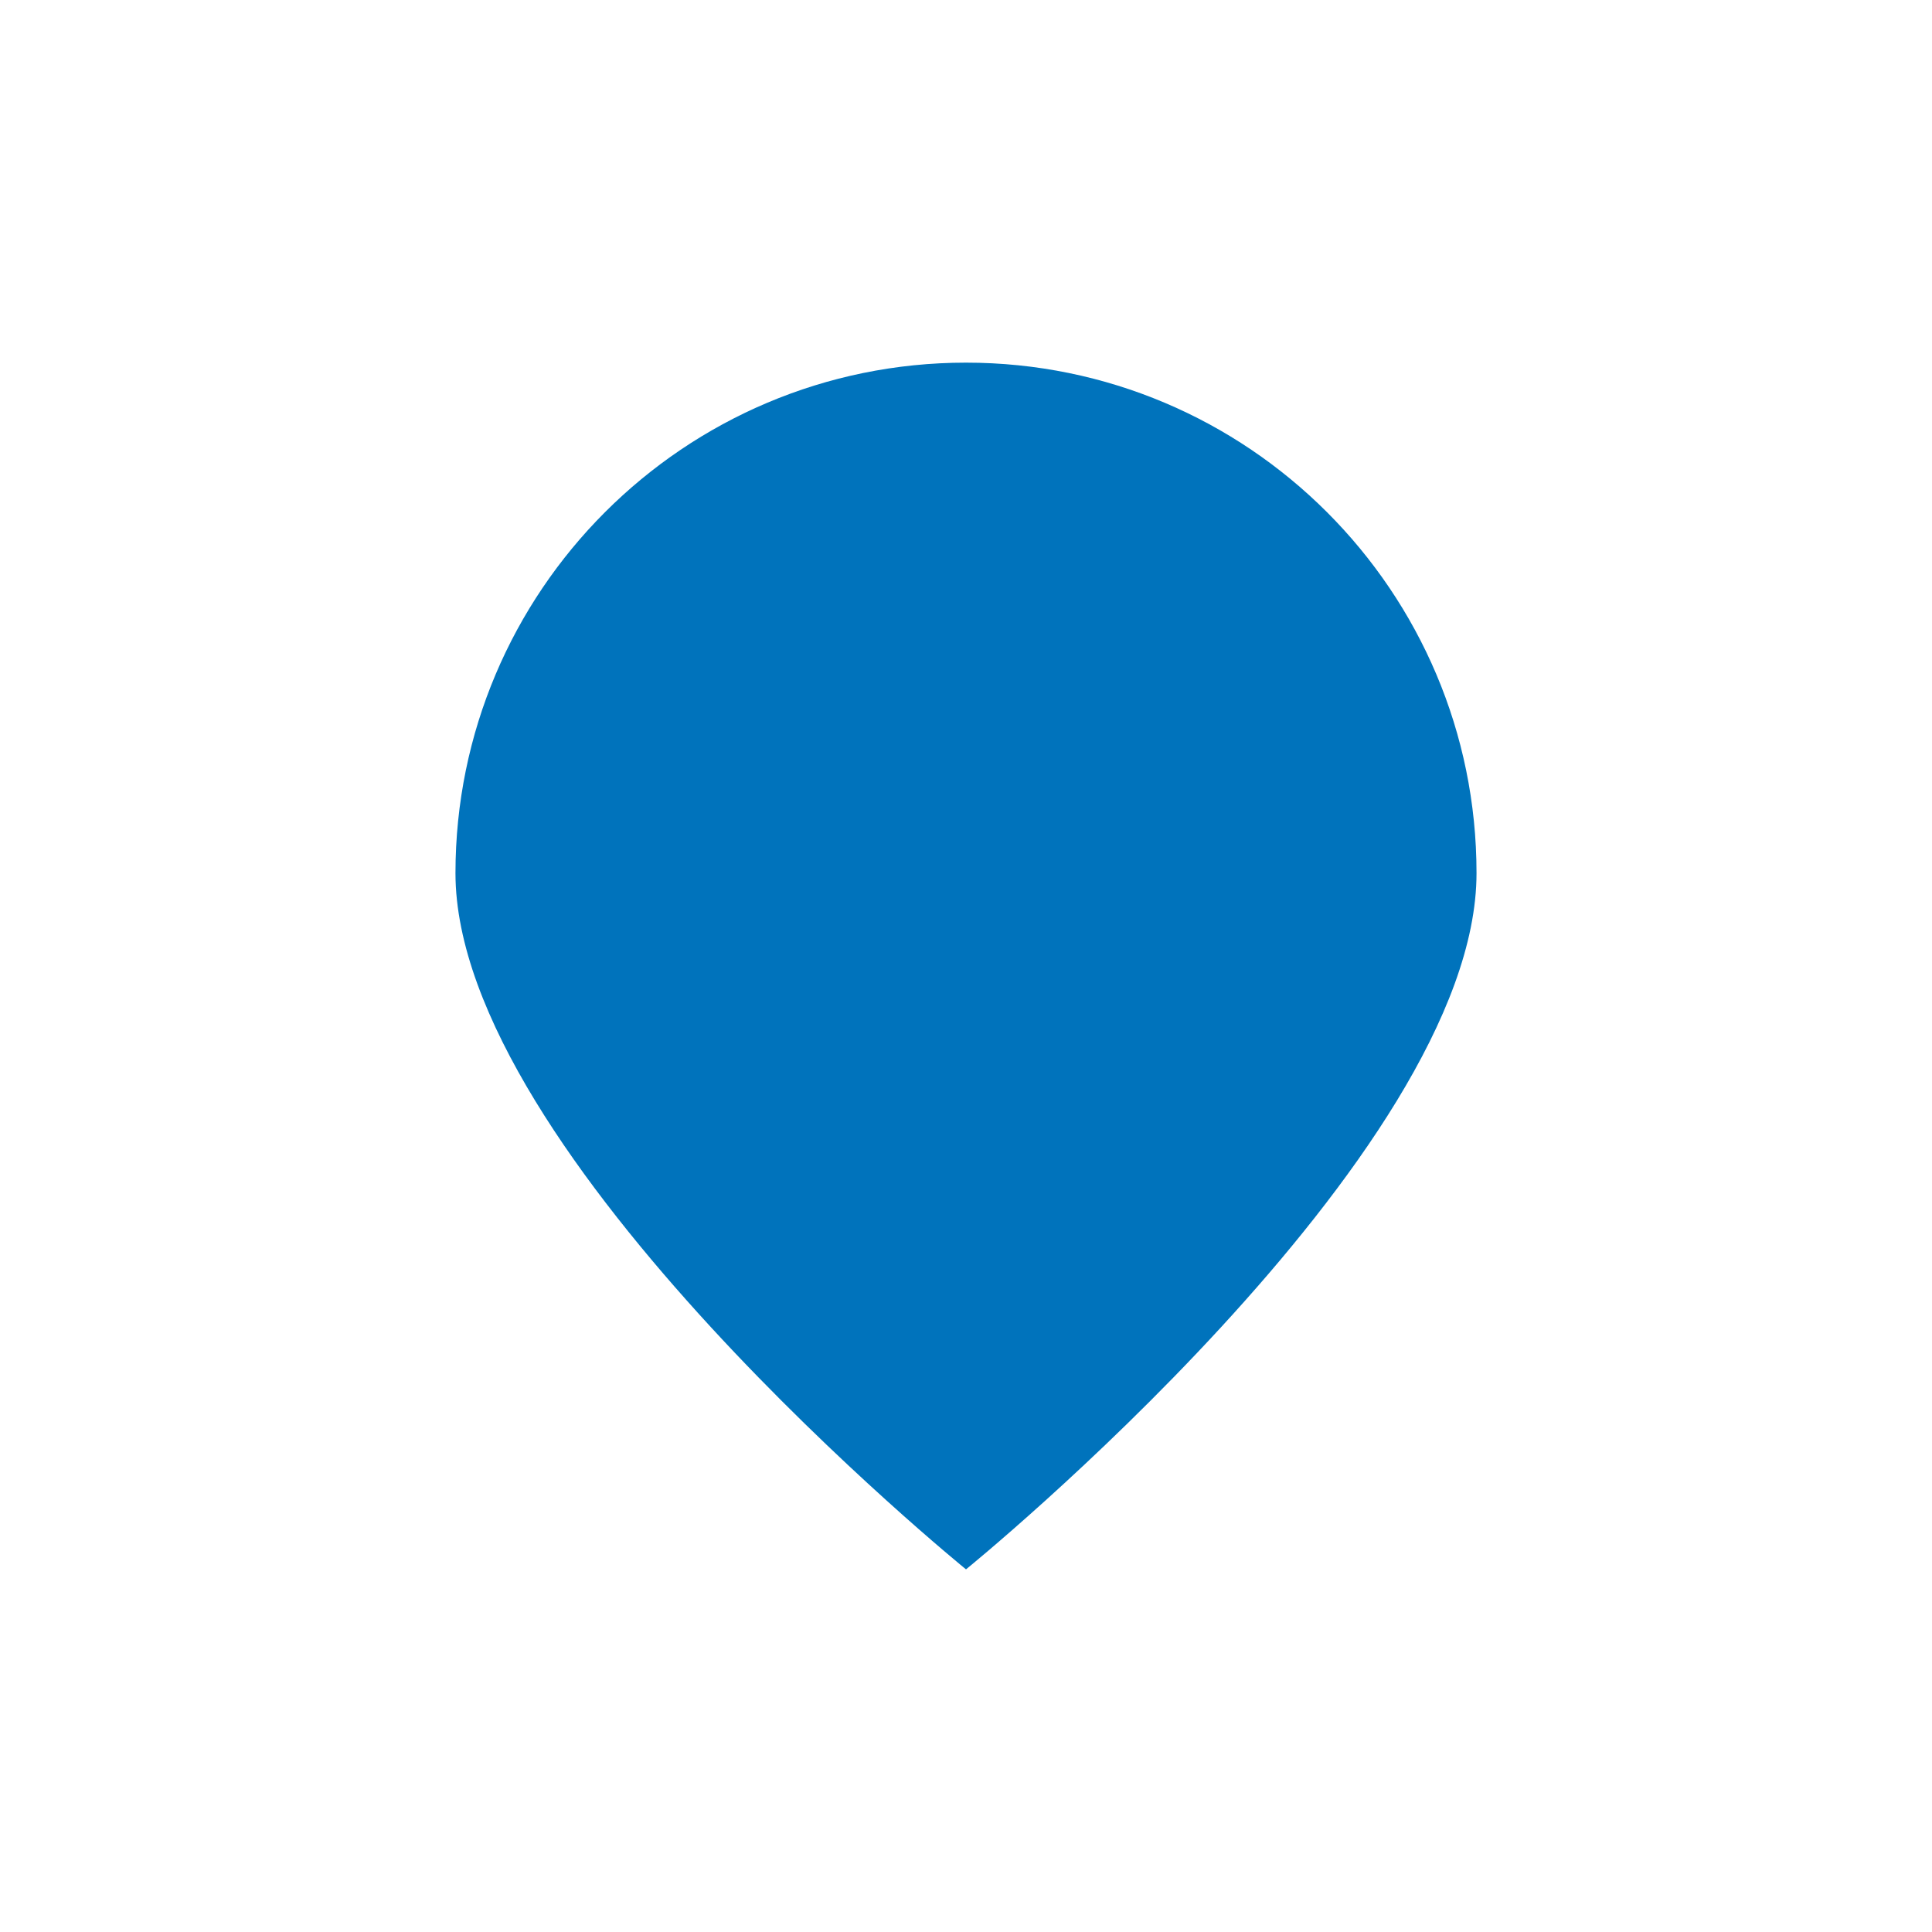 <?xml version="1.0" encoding="utf-8"?>
<!-- Generator: Adobe Illustrator 15.1.0, SVG Export Plug-In . SVG Version: 6.00 Build 0)  -->
<!DOCTYPE svg PUBLIC "-//W3C//DTD SVG 1.1//EN" "http://www.w3.org/Graphics/SVG/1.1/DTD/svg11.dtd">
<svg version="1.1" id="Layer_1" xmlns="http://www.w3.org/2000/svg" xmlns:xlink="http://www.w3.org/1999/xlink" x="0px" y="0px"
	 width="200px" height="200px" viewBox="0 0 200 200" enable-background="new 0 0 200 200" xml:space="preserve">
<path fill="#0073BC" d="M152.849,90.391c0,29.188-52.849,72.068-52.849,72.068s-52.85-42.881-52.85-72.068s23.661-52.85,52.85-52.85
	C129.188,37.541,152.849,61.203,152.849,90.391z"/>
</svg>
